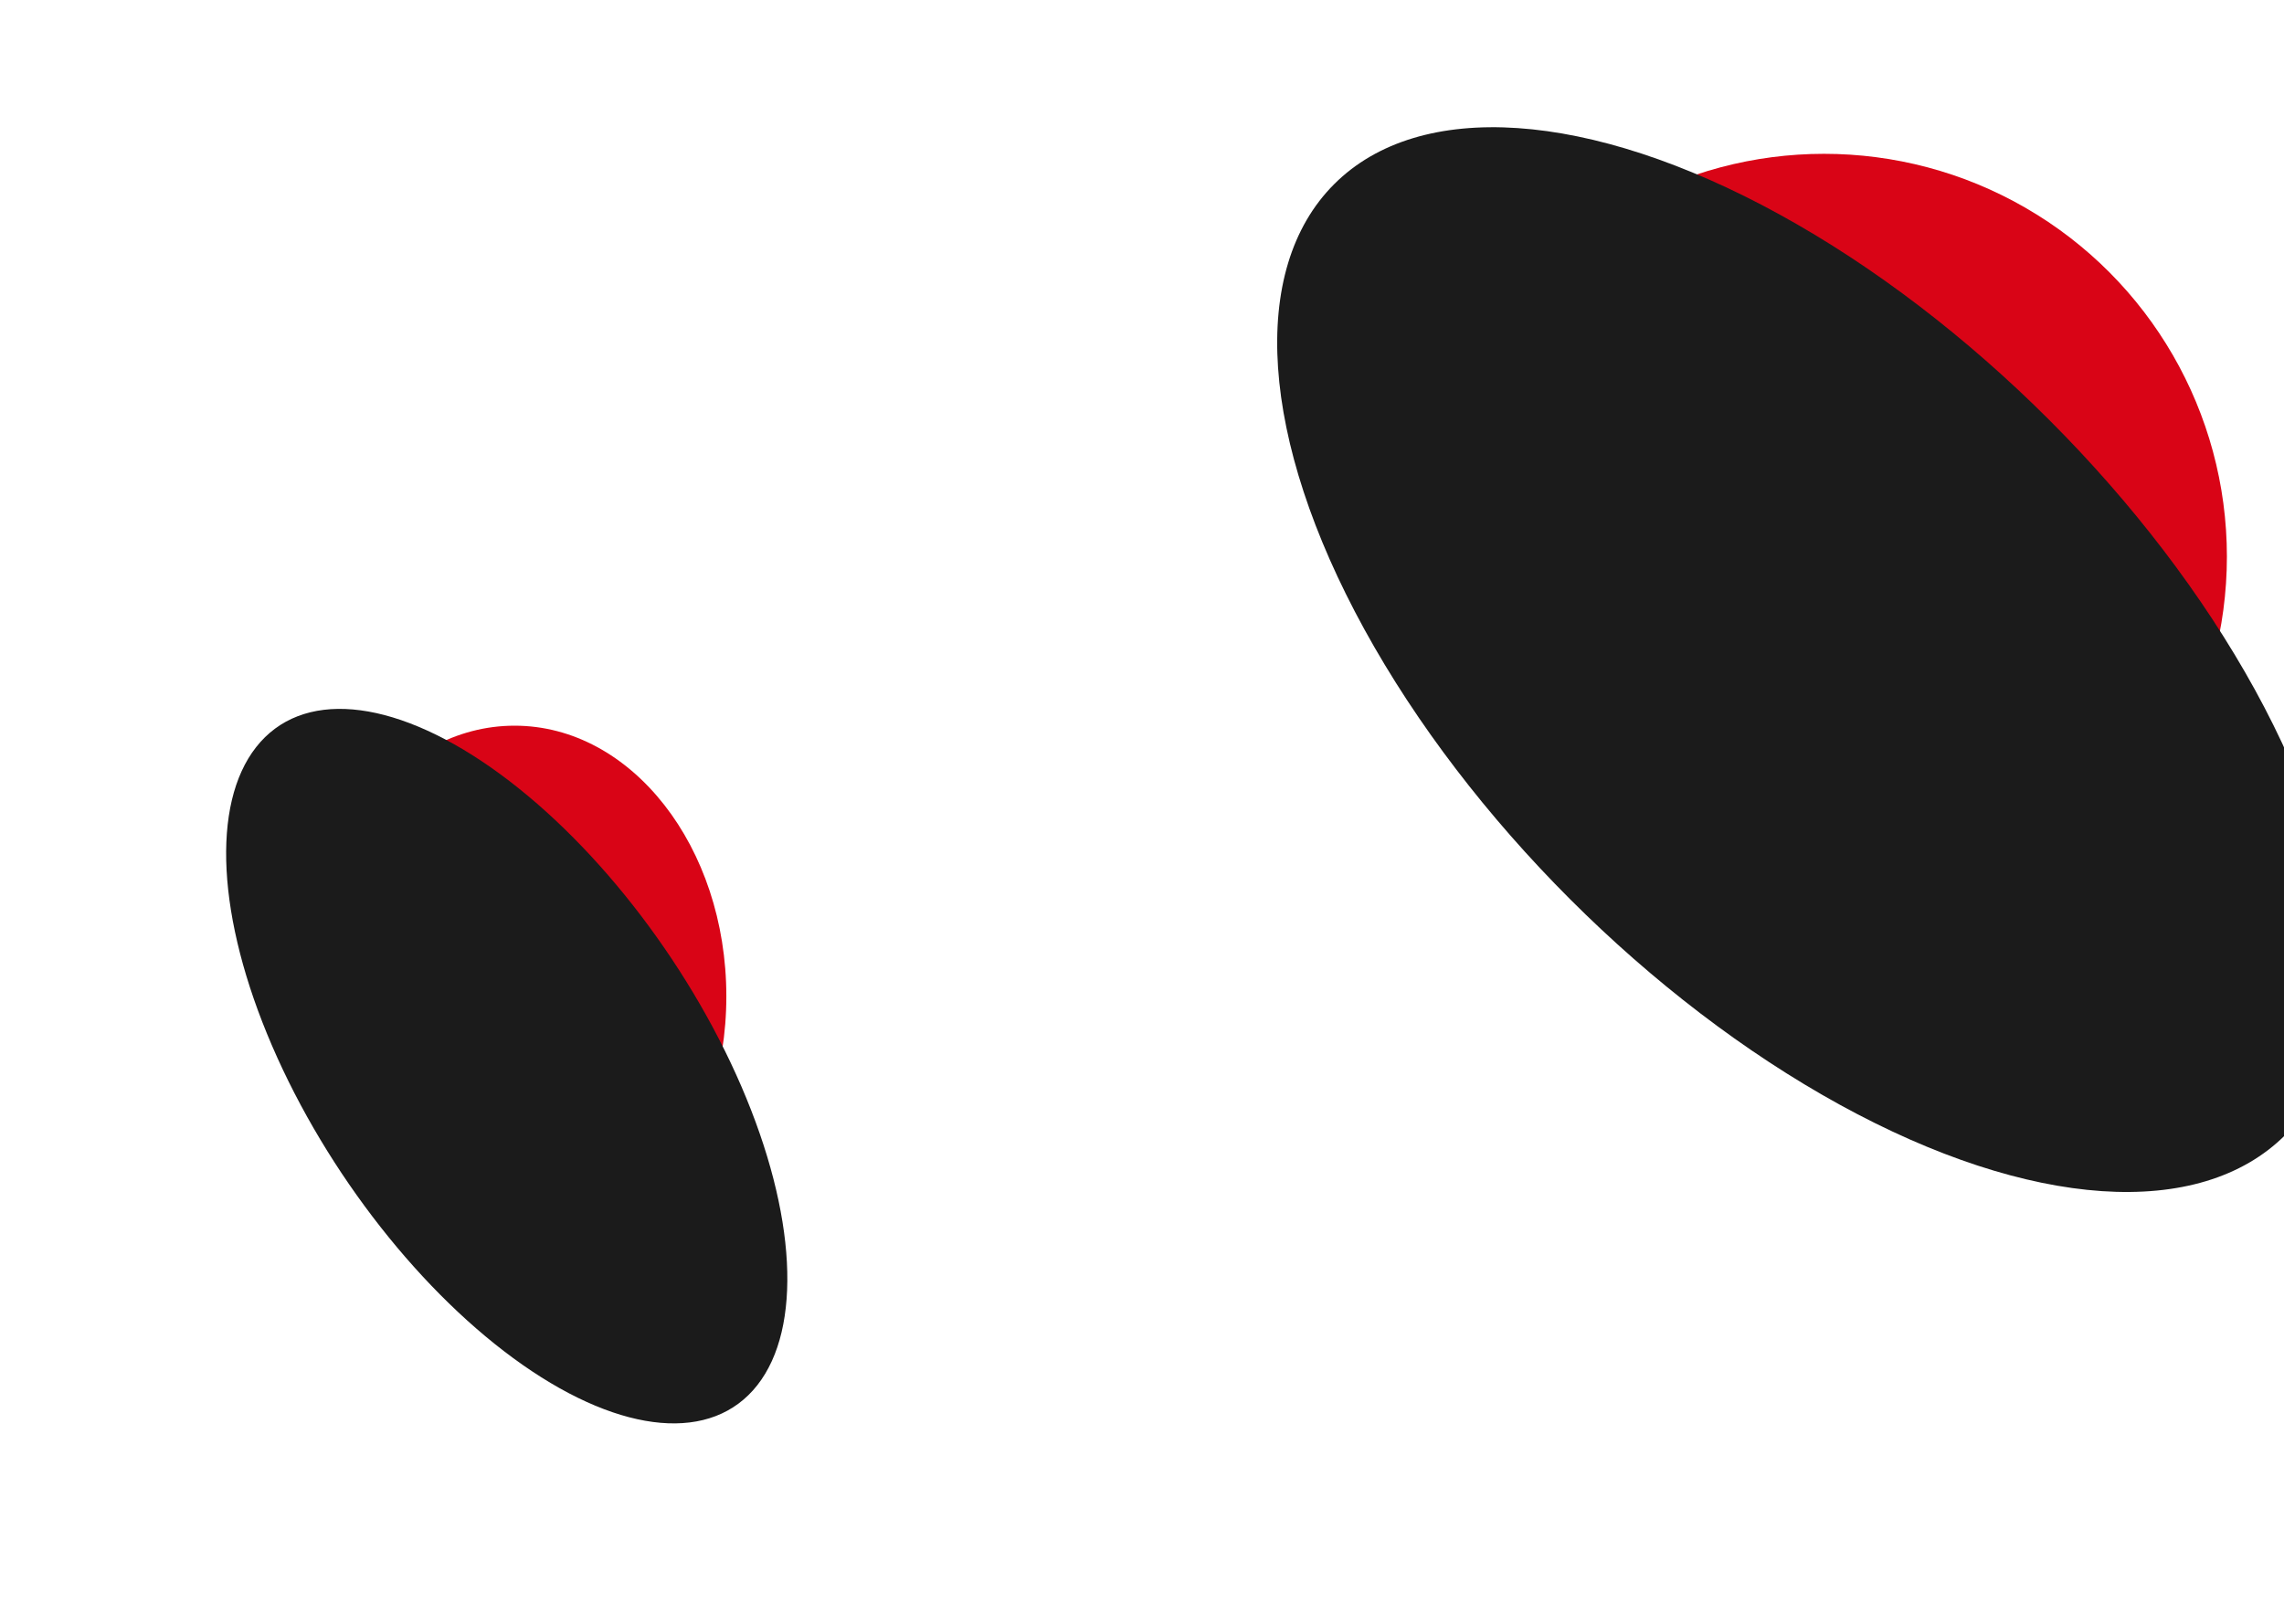 <svg width="1440" height="1024" viewBox="0 0 1440 1024" fill="none" xmlns="http://www.w3.org/2000/svg">
<g filter="url(#filter0_f_39_81)">
<ellipse cx="324.437" cy="628.3" rx="133.5" ry="170.667" fill="#D90416"/>
</g>
<g filter="url(#filter1_f_39_81)">
<ellipse cx="255.643" cy="128.824" rx="255.643" ry="128.824" transform="matrix(0.618 0.787 -0.618 0.787 241.111 369.753)" fill="#1B1B1B"/>
</g>
<g filter="url(#filter2_f_39_81)">
<circle cx="1150" cy="351" r="254" fill="#D90416"/>
</g>
<g filter="url(#filter3_f_39_81)">
<ellipse cx="1140.96" cy="415.959" rx="424" ry="213.663" transform="rotate(45 1140.96 415.959)" fill="#1B1B1B"/>
</g>
<defs>
<filter id="filter0_f_39_81" x="-309.063" y="-42.366" width="1267" height="1341.33" filterUnits="userSpaceOnUse" color-interpolation-filters="sRGB">
<feFlood flood-opacity="0" result="BackgroundImageFix"/>
<feBlend mode="normal" in="SourceGraphic" in2="BackgroundImageFix" result="shape"/>
<feGaussianBlur stdDeviation="250" result="effect1_foregroundBlur_39_81"/>
</filter>
<filter id="filter1_f_39_81" x="-357.395" y="-53.058" width="1353.65" height="1450.41" filterUnits="userSpaceOnUse" color-interpolation-filters="sRGB">
<feFlood flood-opacity="0" result="BackgroundImageFix"/>
<feBlend mode="normal" in="SourceGraphic" in2="BackgroundImageFix" result="shape"/>
<feGaussianBlur stdDeviation="250" result="effect1_foregroundBlur_39_81"/>
</filter>
<filter id="filter2_f_39_81" x="396" y="-403" width="1508" height="1508" filterUnits="userSpaceOnUse" color-interpolation-filters="sRGB">
<feFlood flood-opacity="0" result="BackgroundImageFix"/>
<feBlend mode="normal" in="SourceGraphic" in2="BackgroundImageFix" result="shape"/>
<feGaussianBlur stdDeviation="250" result="effect1_foregroundBlur_39_81"/>
</filter>
<filter id="filter3_f_39_81" x="305.157" y="-419.843" width="1671.6" height="1671.6" filterUnits="userSpaceOnUse" color-interpolation-filters="sRGB">
<feFlood flood-opacity="0" result="BackgroundImageFix"/>
<feBlend mode="normal" in="SourceGraphic" in2="BackgroundImageFix" result="shape"/>
<feGaussianBlur stdDeviation="250" result="effect1_foregroundBlur_39_81"/>
</filter>
</defs>
</svg>
